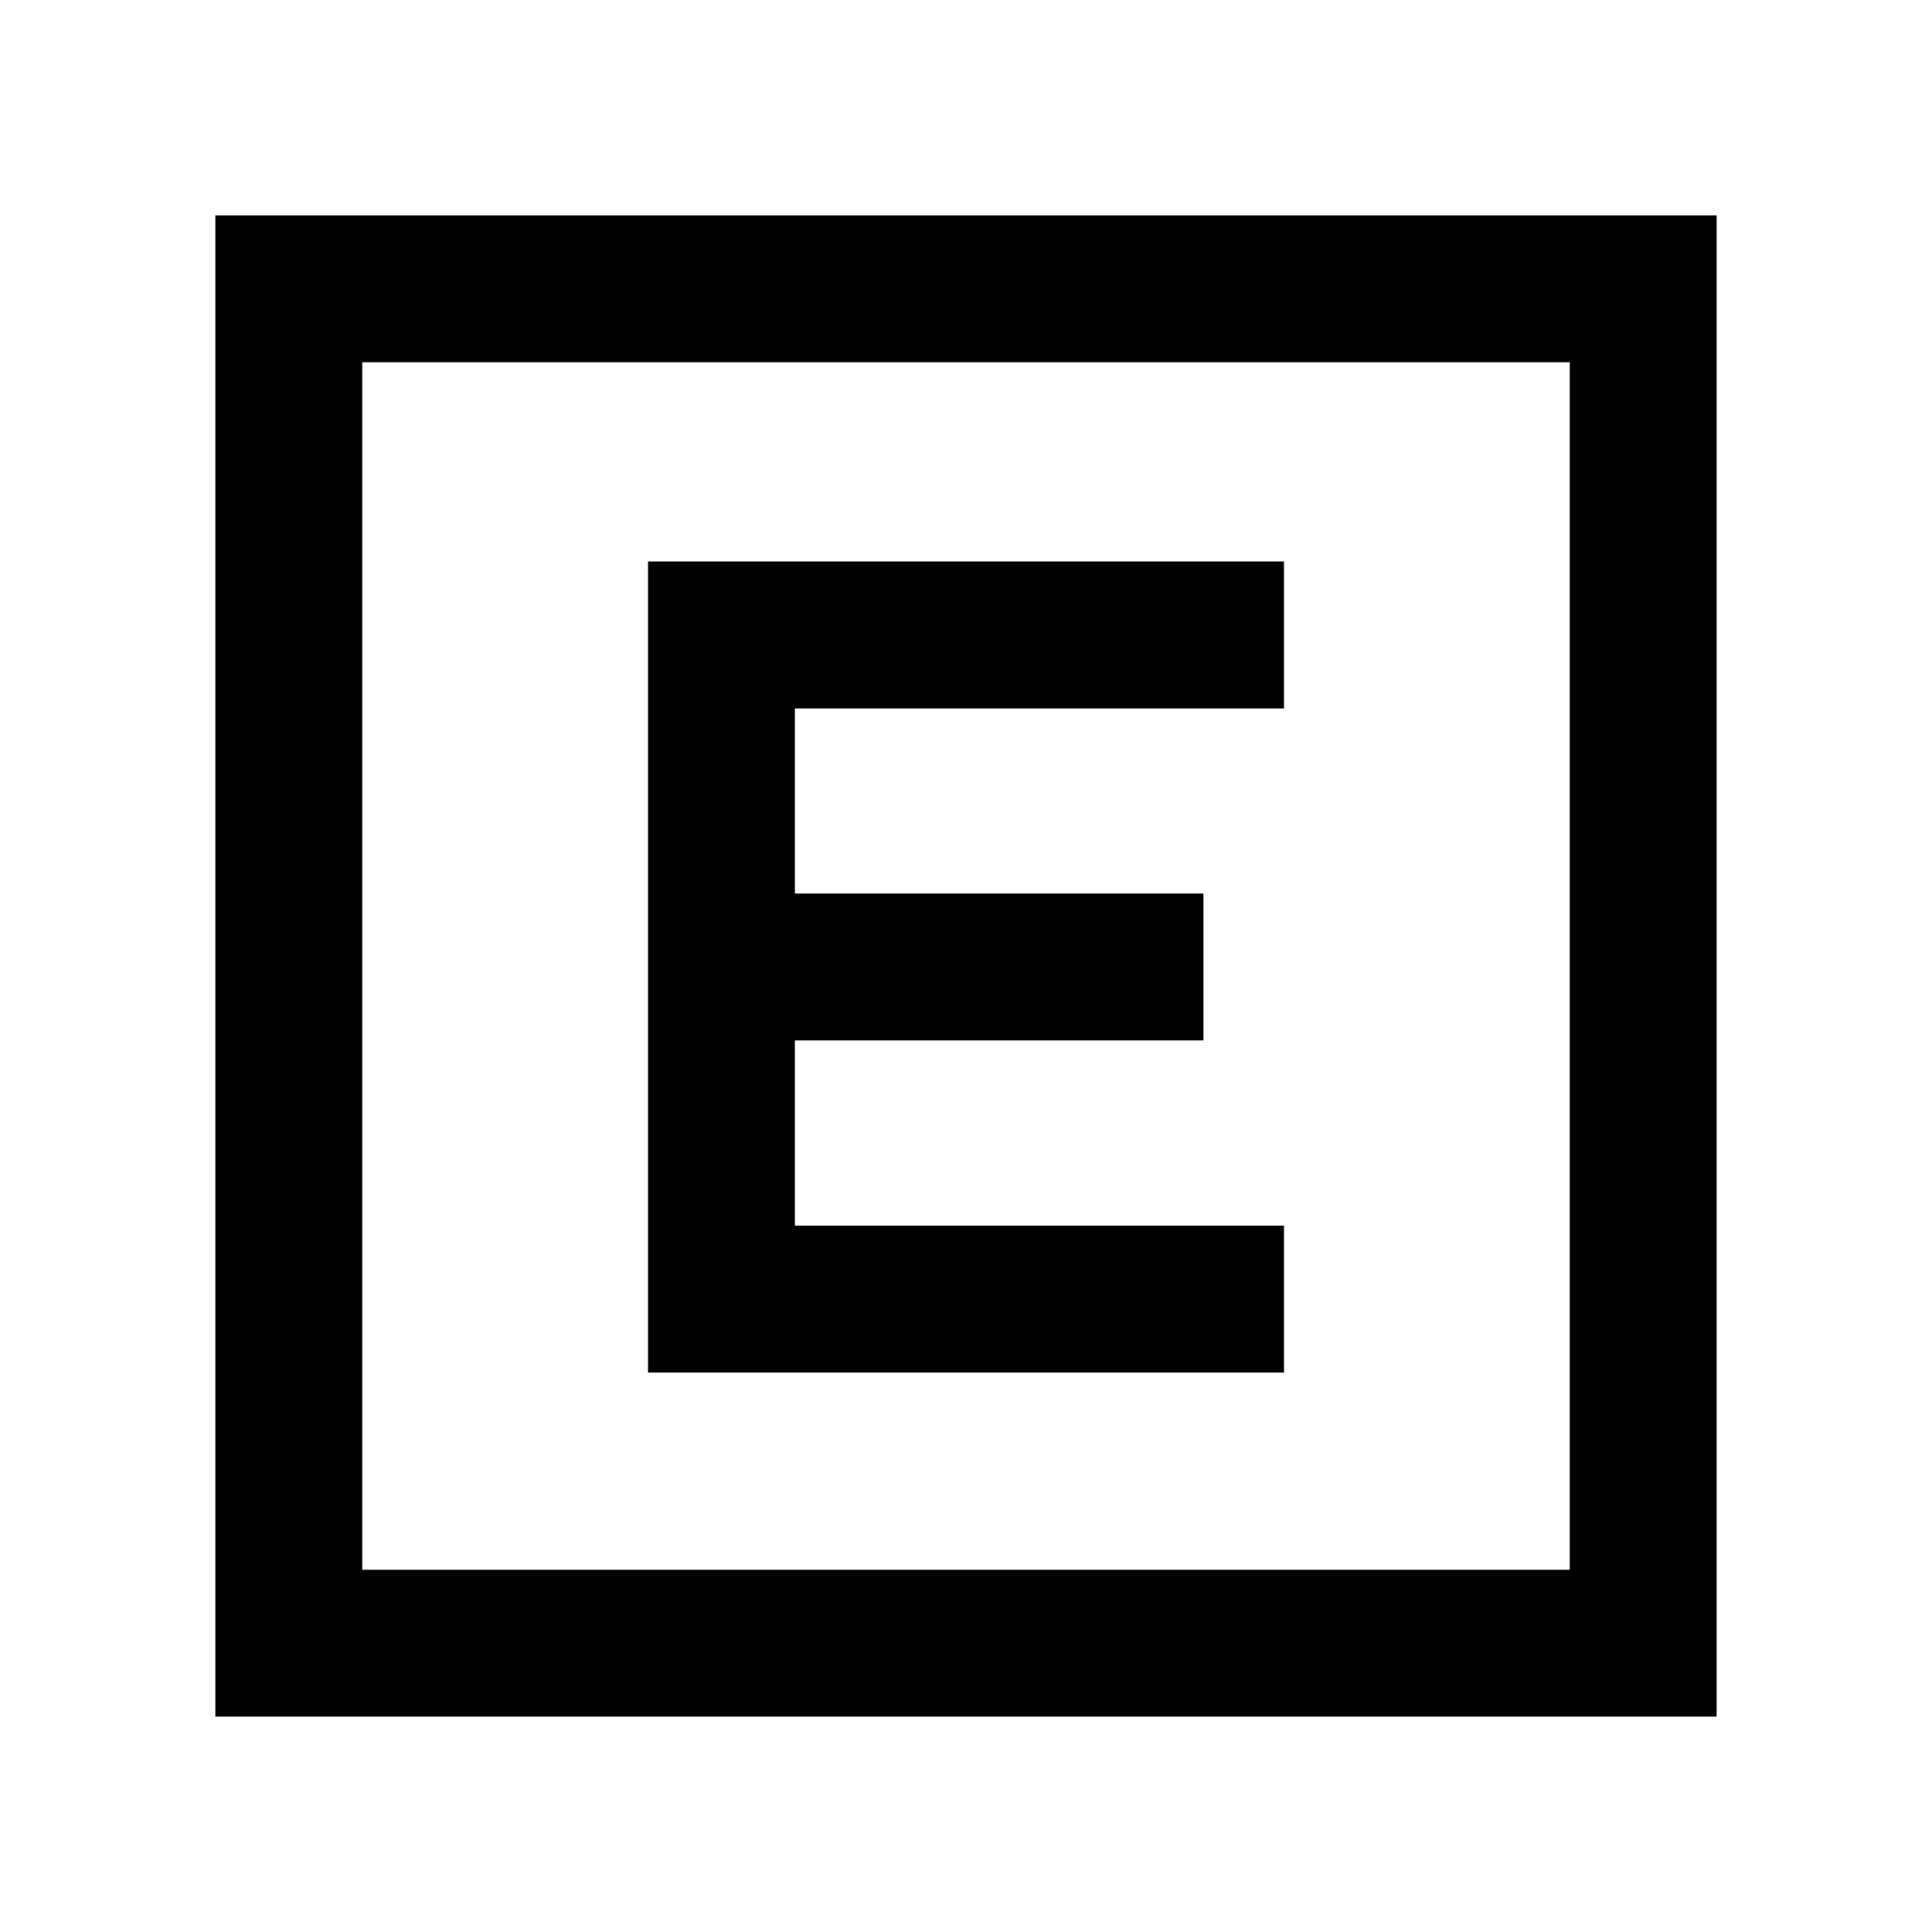 <svg xmlns="http://www.w3.org/2000/svg" height="48" viewBox="0 96 960 960" width="48"><path d="M322 778h316v-73H395v-92h203v-73H395v-92h243v-73H322v403ZM107 949V203h746v746H107Zm73-73h600V276H180v600Zm0-600v600-600Z"/></svg>